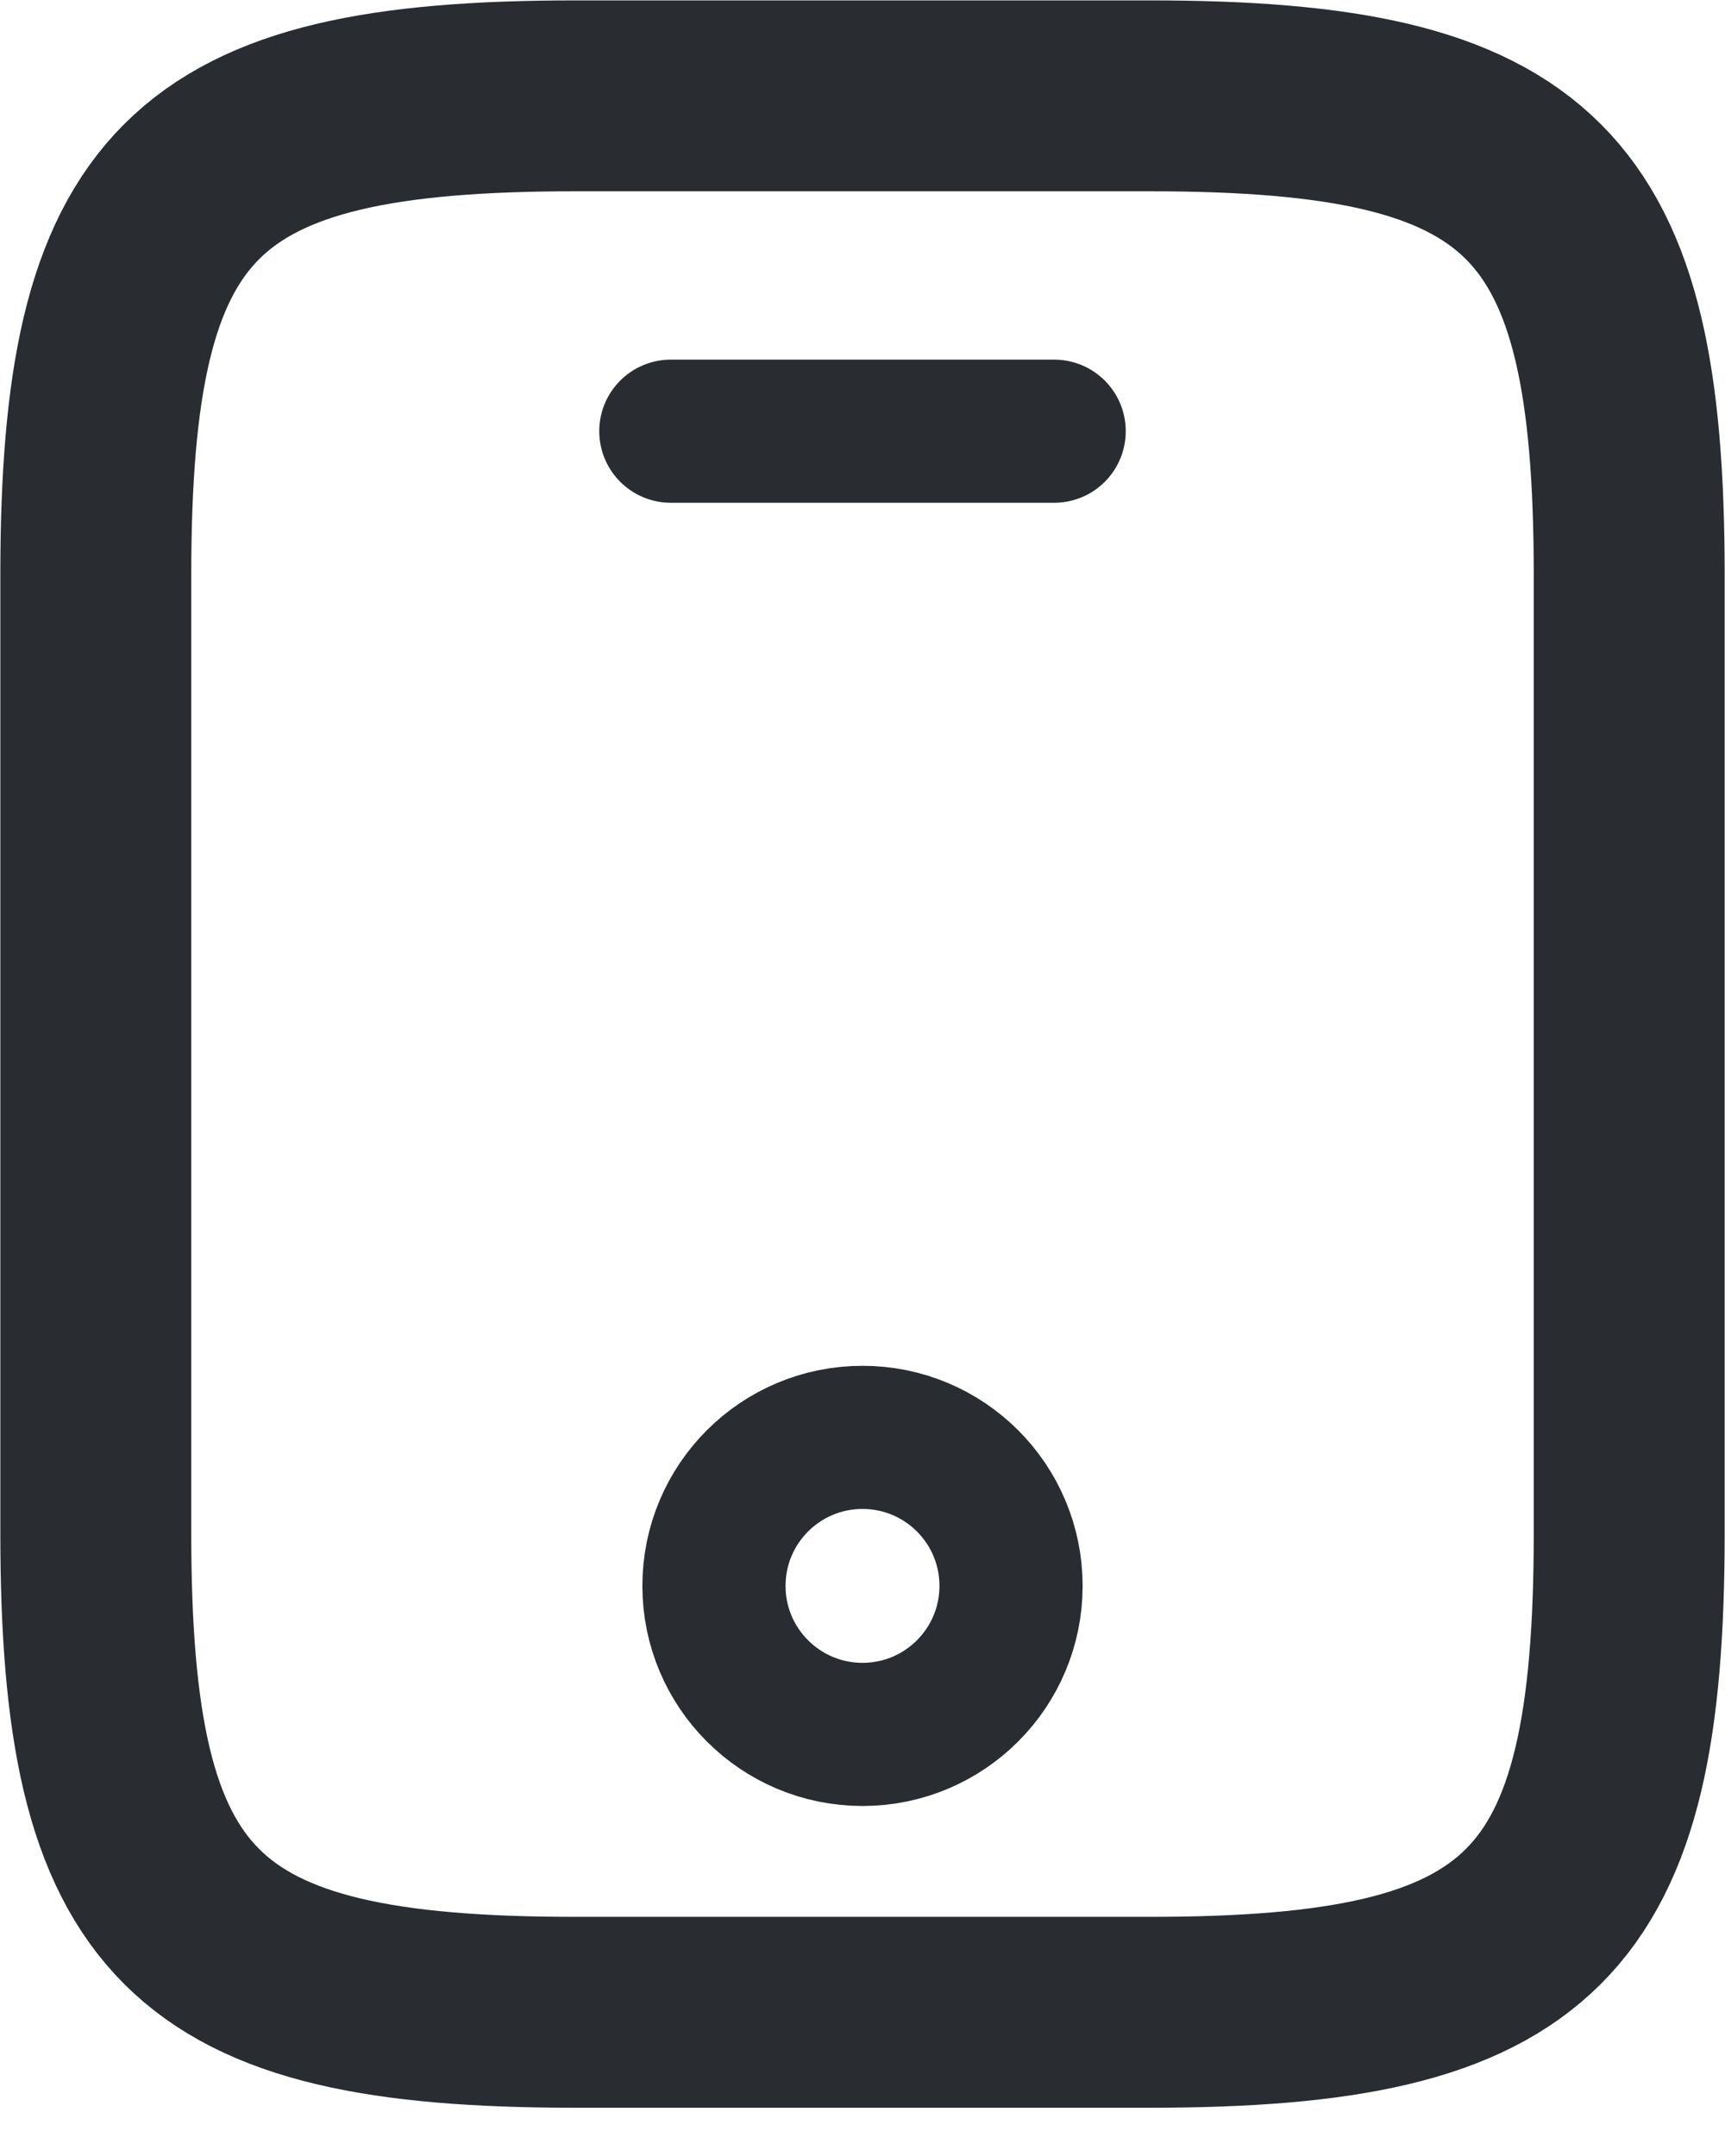 <svg width="28" height="35" viewBox="0 0 28 35" fill="none" xmlns="http://www.w3.org/2000/svg">
<path d="M26.445 9.334V24.889C26.445 31.112 24.889 32.667 18.667 32.667H9.333C3.111 32.667 1.555 31.112 1.555 24.889V9.334C1.555 3.111 3.111 1.556 9.333 1.556H18.667C24.889 1.556 26.445 3.111 26.445 9.334Z" stroke="#292D32" stroke-width="3.099" stroke-linecap="round" stroke-linejoin="round"/>
<path d="M17.111 7H10.889" stroke="#292D32" stroke-width="2.324" stroke-linecap="round" stroke-linejoin="round"/>
<path d="M14 28.156C15.332 28.156 16.411 27.076 16.411 25.745C16.411 24.413 15.332 23.334 14 23.334C12.668 23.334 11.589 24.413 11.589 25.745C11.589 27.076 12.668 28.156 14 28.156Z" stroke="#292D32" stroke-width="2.324" stroke-linecap="round" stroke-linejoin="round"/>
</svg>
